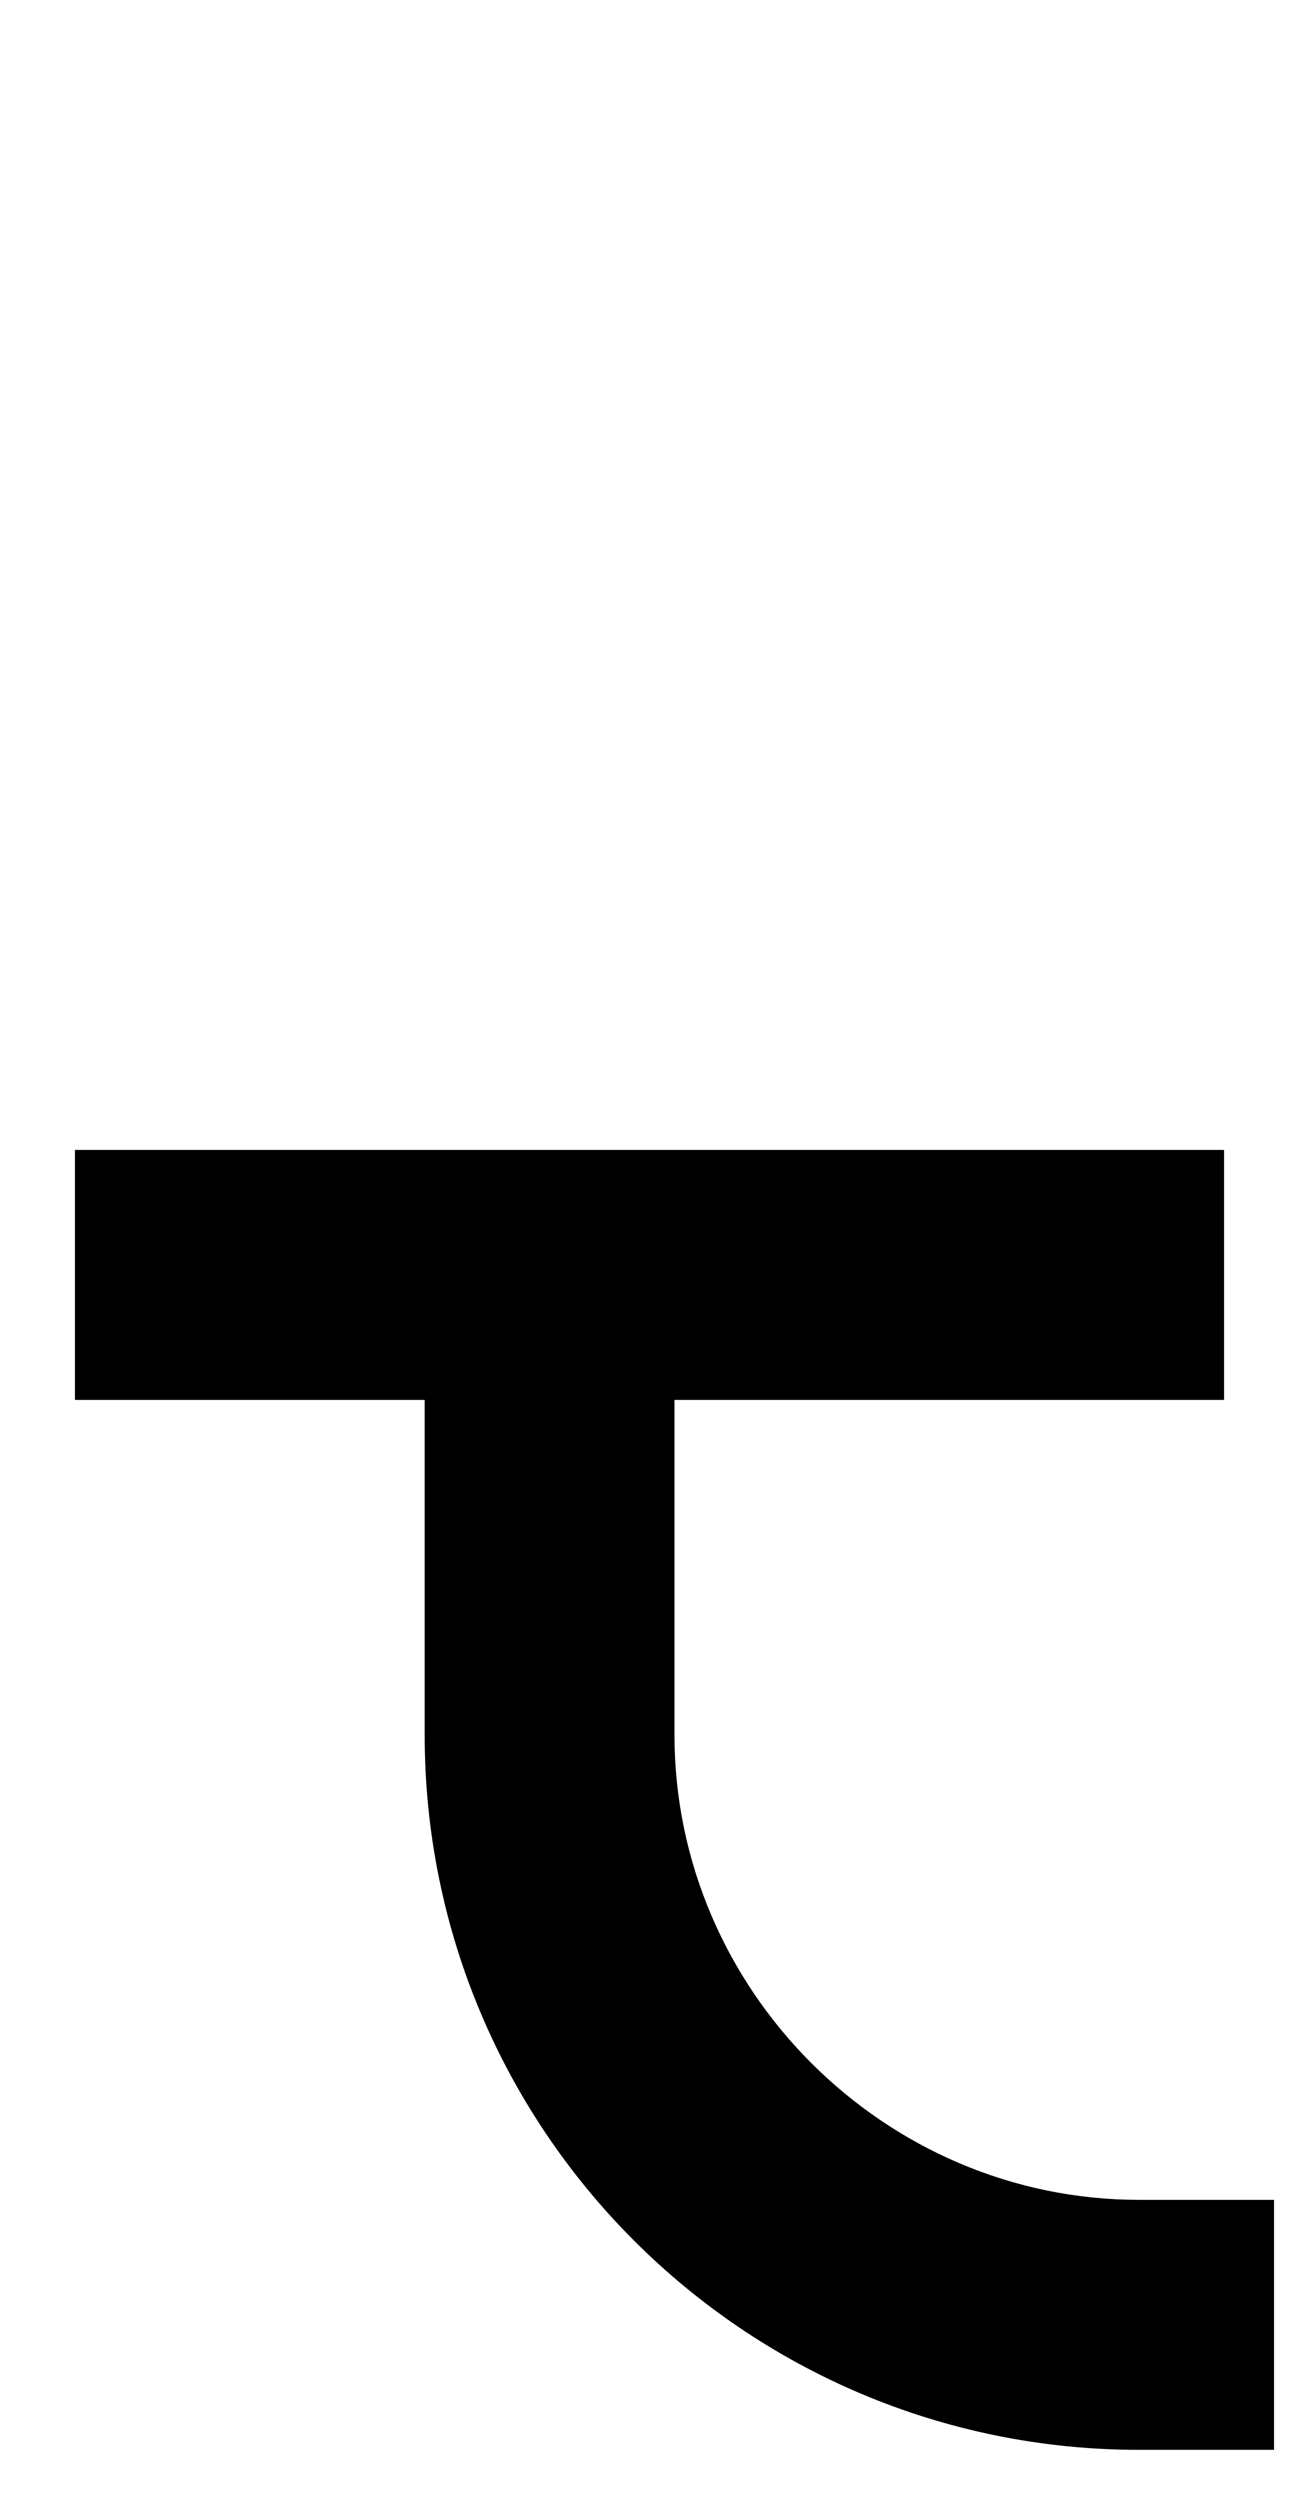 <?xml version="1.0" encoding="utf-8"?>
<!-- Generator: Adobe Illustrator 24.0.2, SVG Export Plug-In . SVG Version: 6.00 Build 0)  -->
<svg version="1.1" id="Layer_1" xmlns="http://www.w3.org/2000/svg" xmlns:xlink="http://www.w3.org/1999/xlink" x="0px" y="0px"
	 viewBox="0 0 26 50" style="enable-background:new 0 0 26 50;" xml:space="preserve">
<path d="M22.8,44c-5.1,0-9.3-4.2-9.3-9.3V28h11v-5h-11h-12v5h7v6.7c0,7.9,6.4,14.3,14.3,14.3h2.7v-5H22.8z"/>
</svg>
